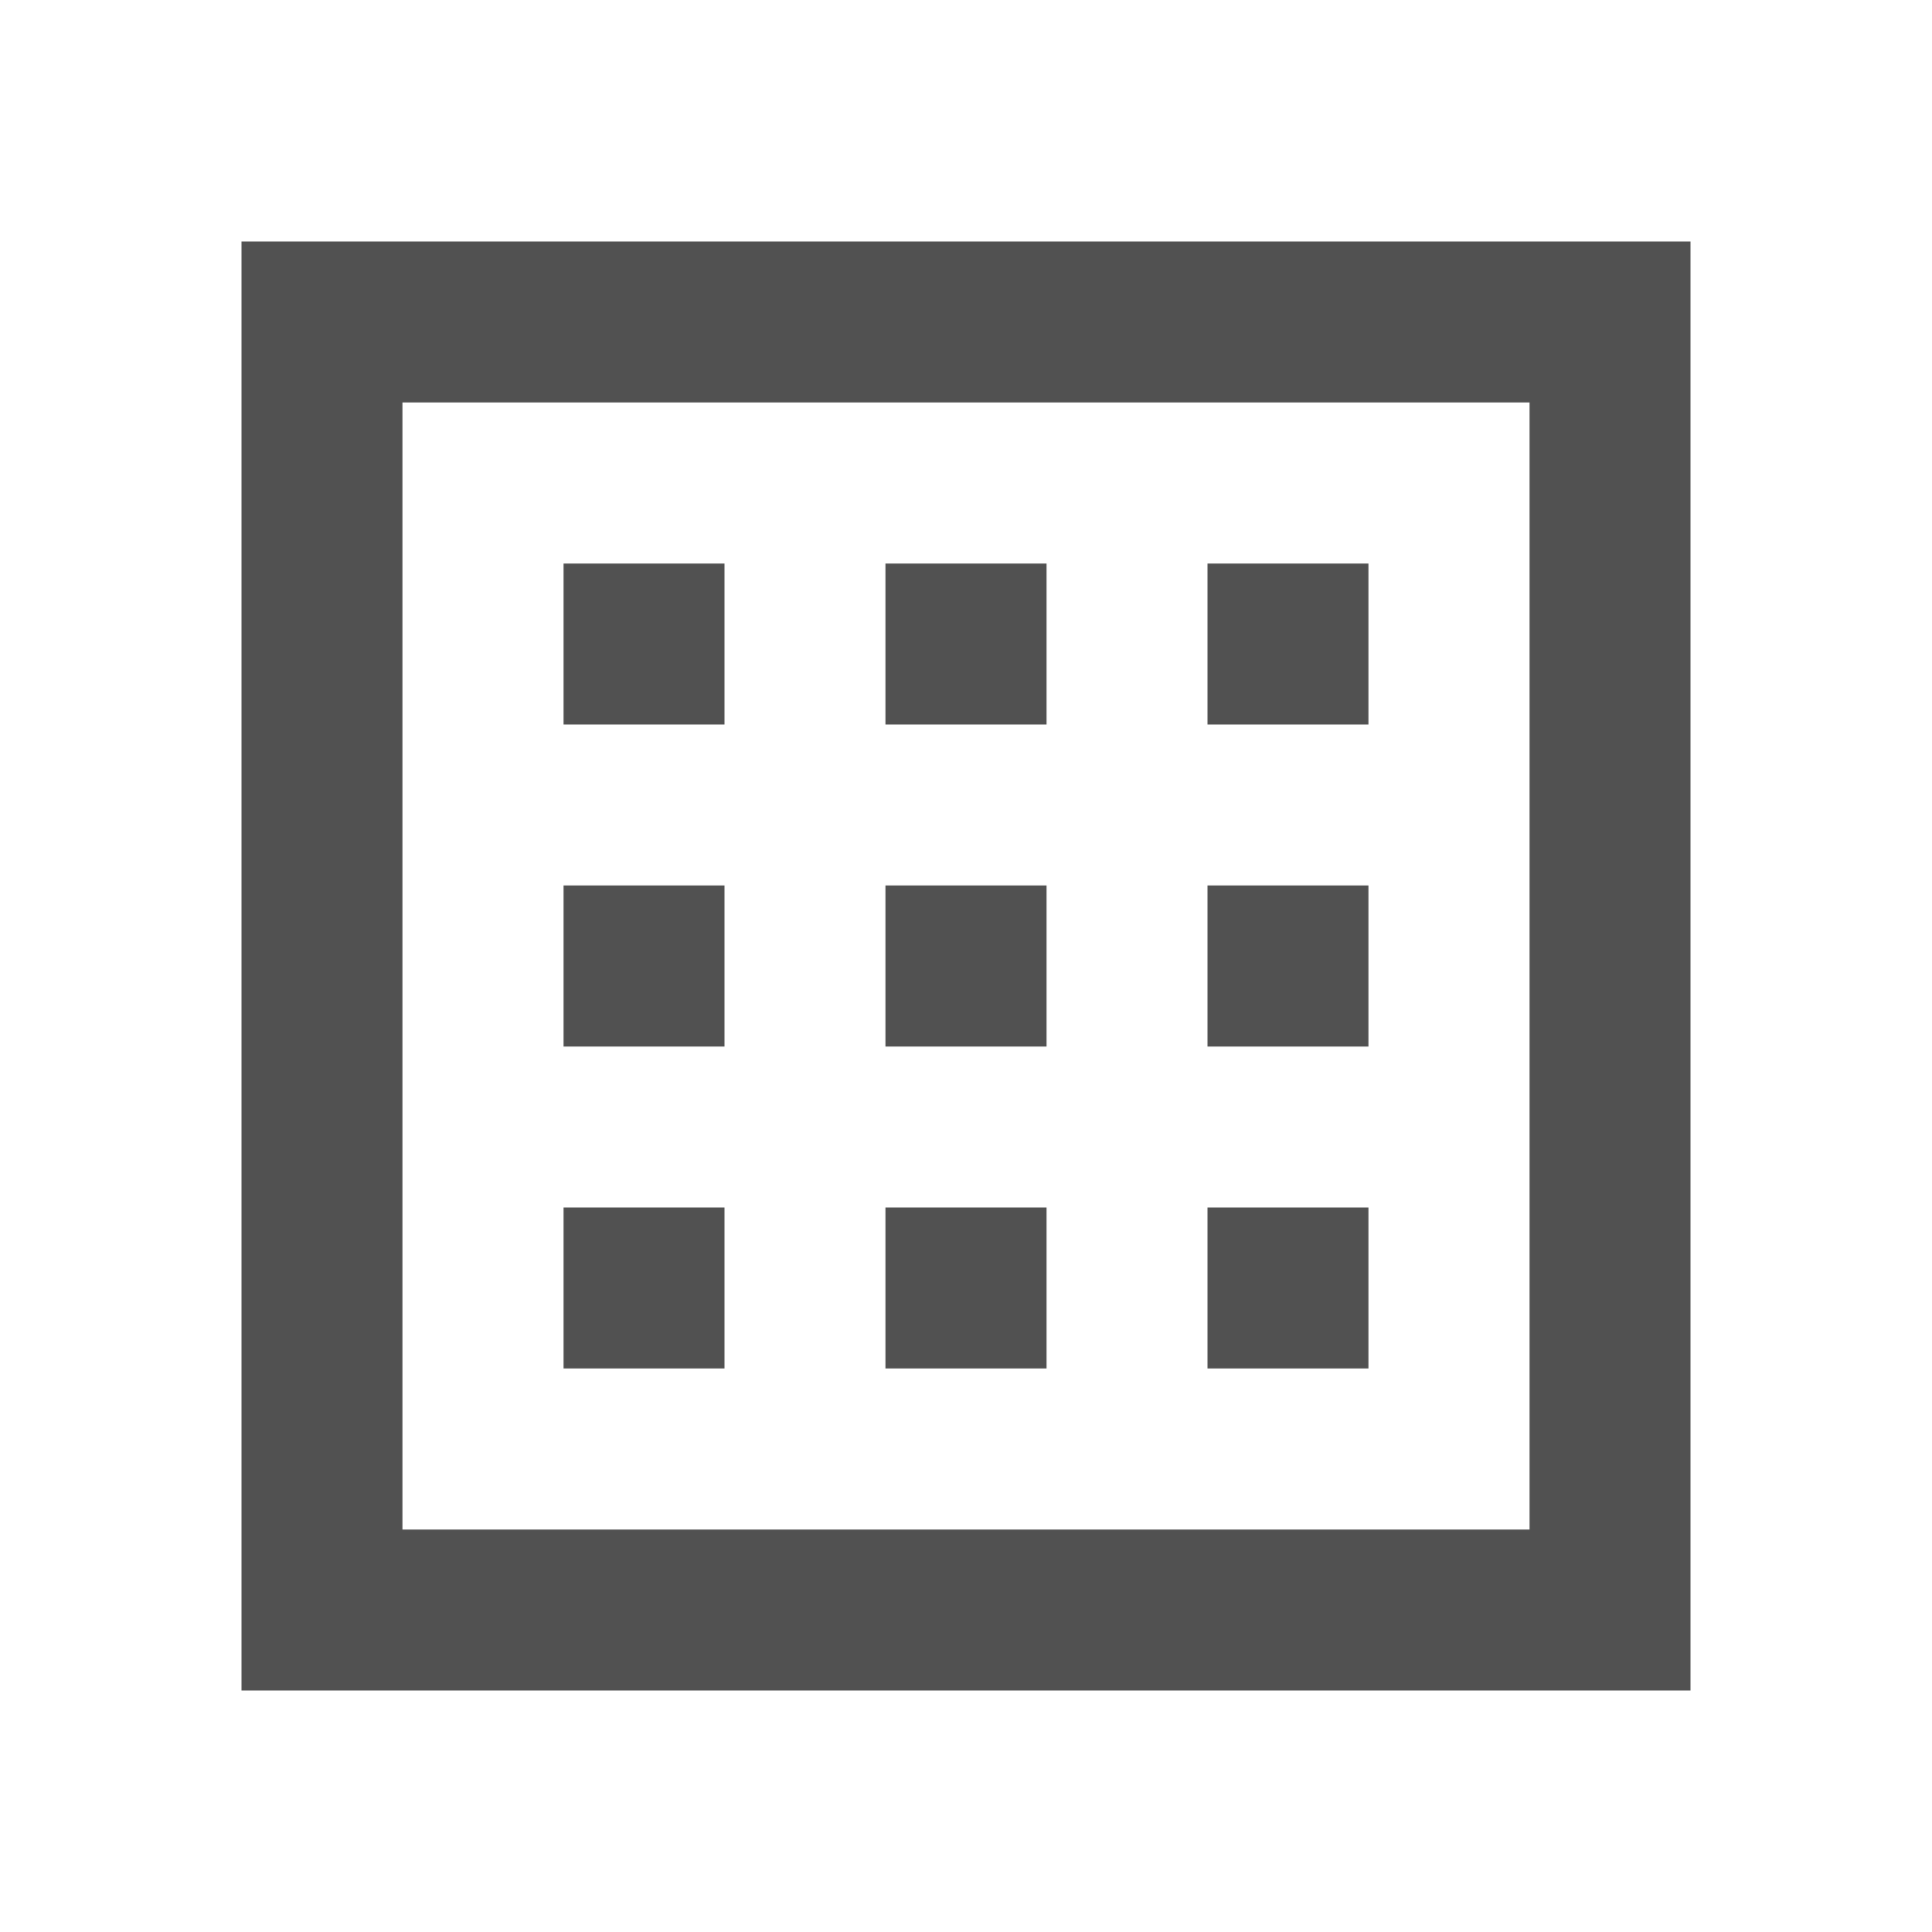 <svg xmlns="http://www.w3.org/2000/svg" width="48" height="48" class="icon" p-id="15451" t="1648717513168" version="1.1" viewBox="0 0 1024 1024"><path fill="#515151" d="M810.667 213.333v597.333H213.333V213.333h597.333m85.333-85.333H128v768h768V128z m-512 170.667h-85.333v85.333h85.333z m170.667 0h-85.333v85.333h85.333z m-170.667 170.667h-85.333v85.333h85.333z m170.667 0h-85.333v85.333h85.333z m-170.667 170.667h-85.333v85.333h85.333z m170.667 0h-85.333v85.333h85.333z m170.667-341.333h-85.333v85.333h85.333z m0 170.667h-85.333v85.333h85.333z m0 170.667h-85.333v85.333h85.333z" p-id="15452"/></svg>